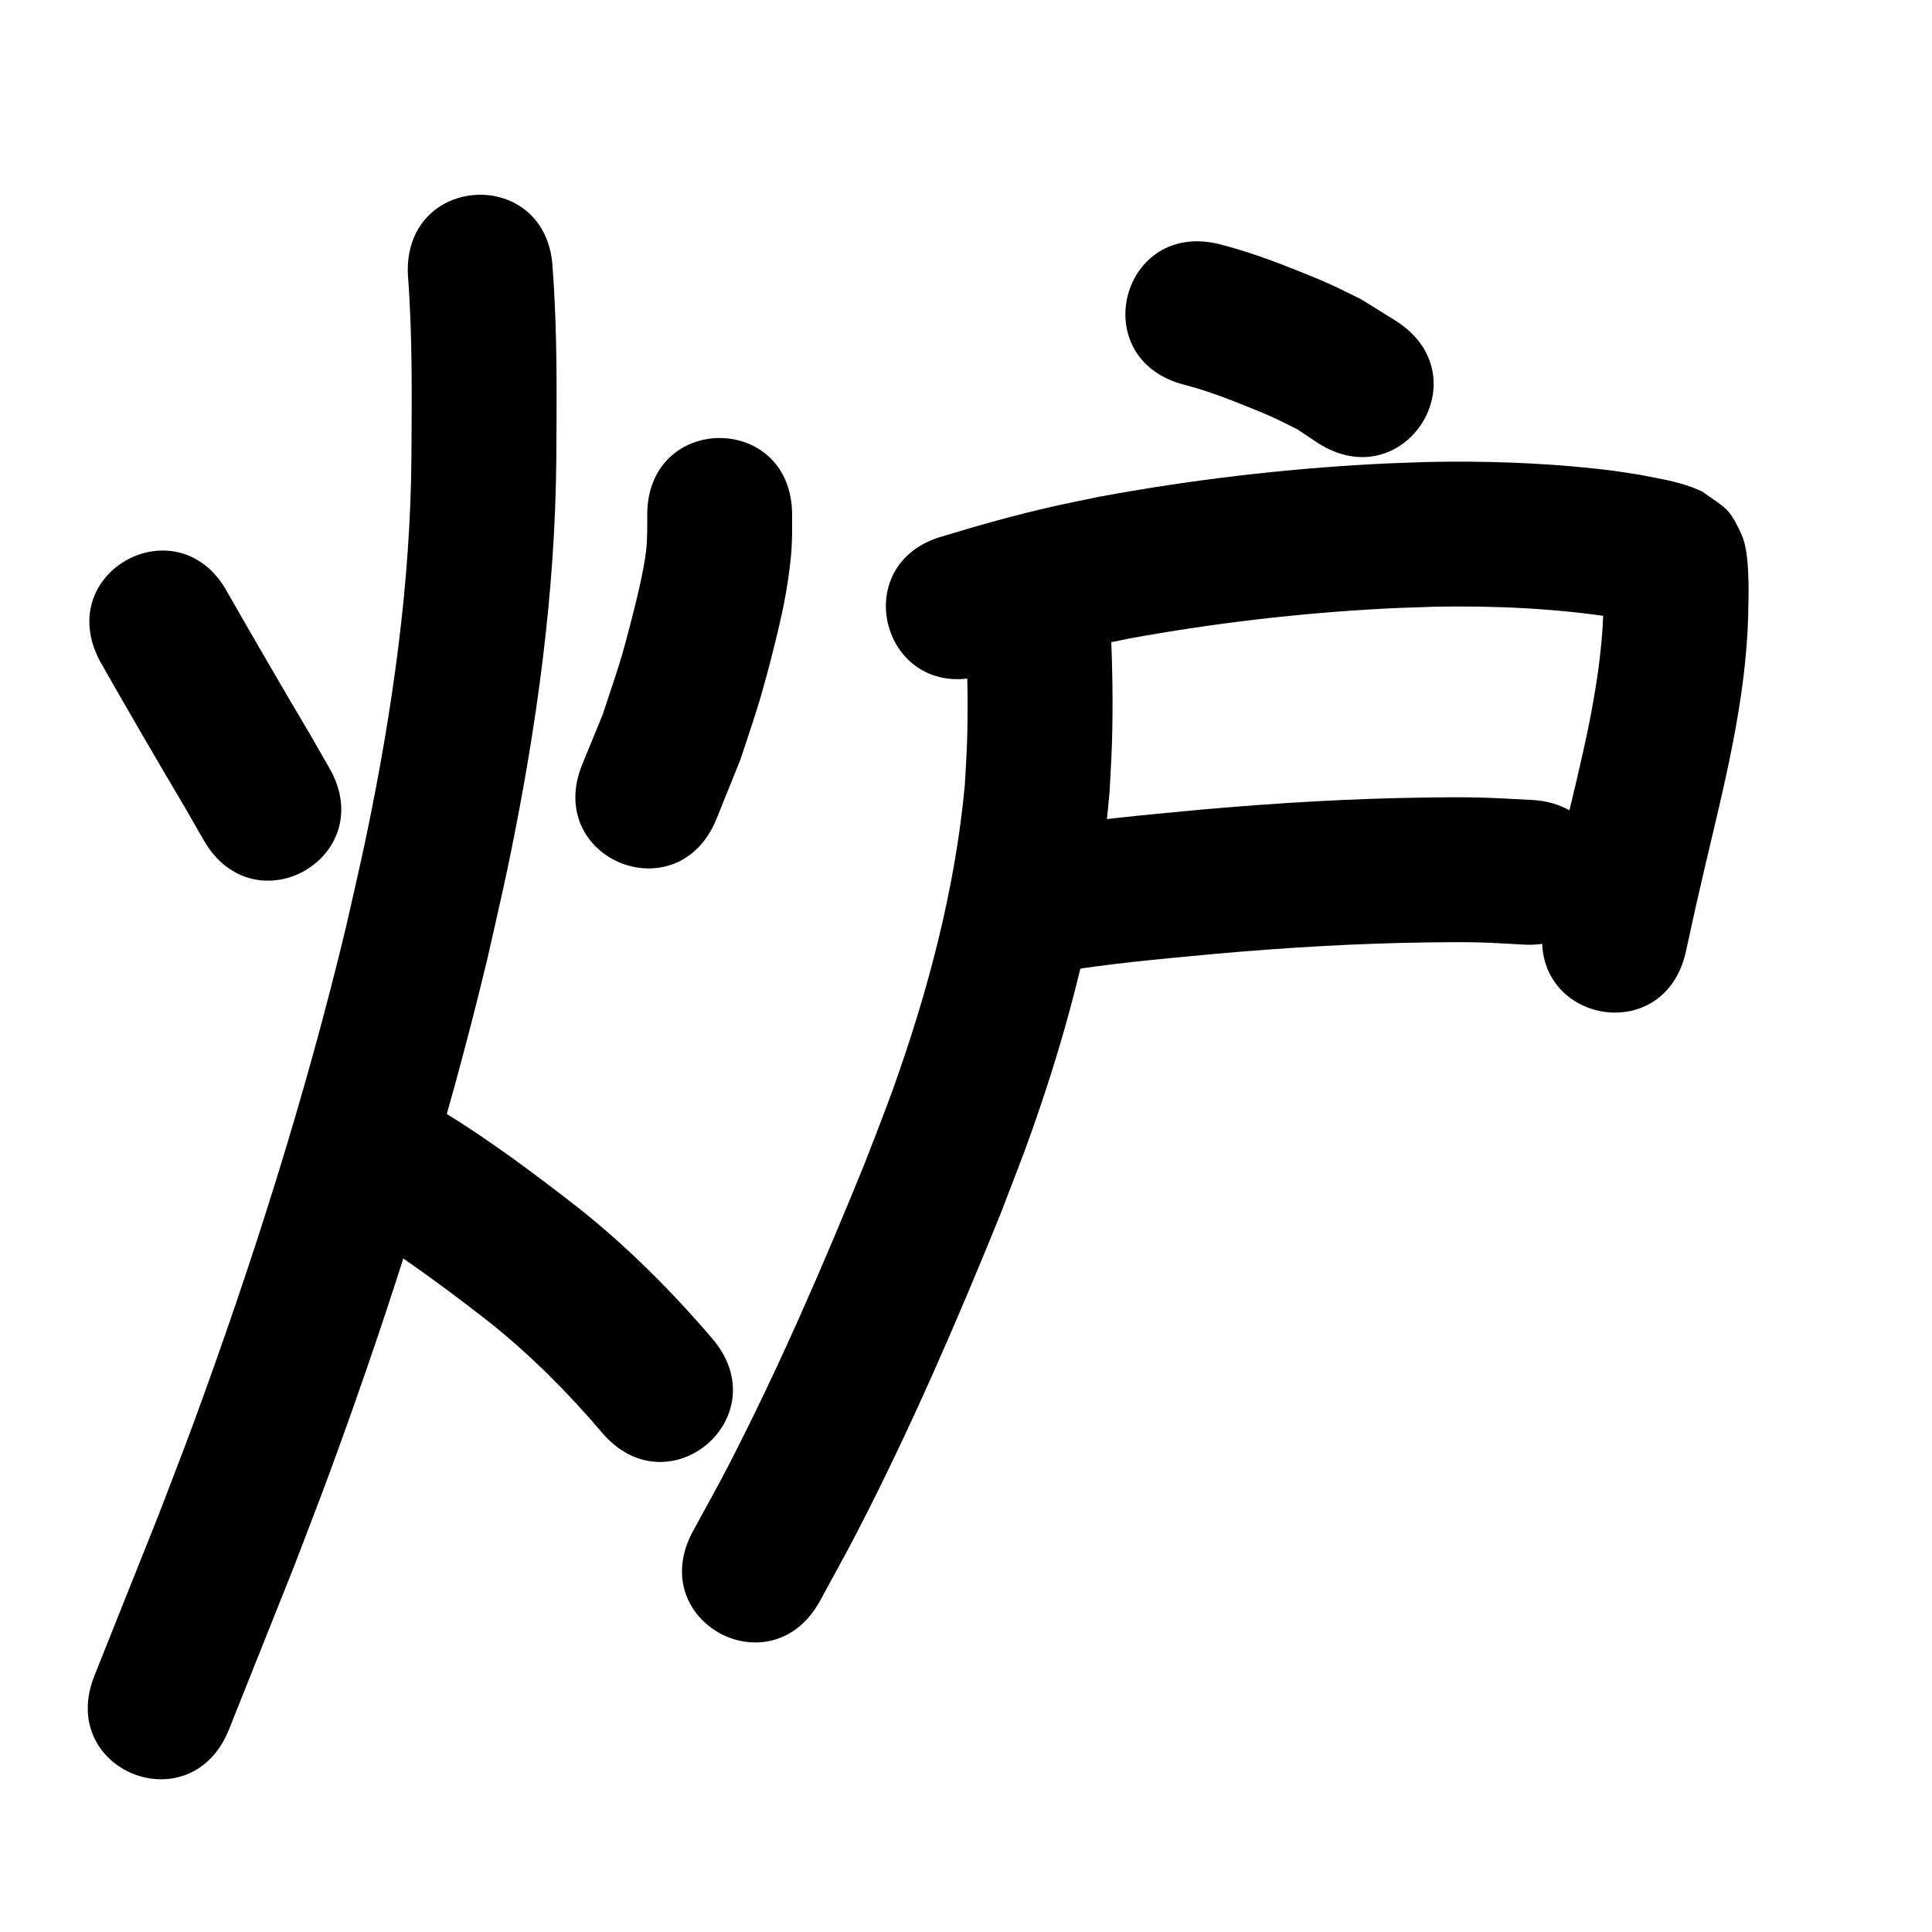 <?xml version="1.0" ?>
<svg xmlns="http://www.w3.org/2000/svg" width="1000" height="1000">
<path d="m 51.798,342.335 c 14.469,25.434 29.155,50.735 44.095,75.896 3.174,5.535 6.348,11.069 9.522,16.604 26.394,45.999 91.446,8.672 65.052,-37.326 v 0 c -3.362,-5.857 -6.725,-11.714 -10.087,-17.572 -14.367,-24.193 -28.482,-48.526 -42.438,-72.957 -25,-46.771 -91.144,-11.415 -66.144,35.356 z"/>
<path d="m 335.002,266.491 c 0,6.072 0.137,12.452 -0.576,18.469 -1.218,10.285 -4.523,23.932 -6.967,33.469 -6.659,25.992 -6.902,25.222 -15.491,51.389 -3.532,8.608 -7.063,17.216 -10.595,25.824 -19.965,49.131 49.517,77.367 69.482,28.235 v 0 c 4.137,-10.263 8.274,-20.527 12.412,-30.79 3.258,-10.034 6.754,-19.994 9.775,-30.102 2.743,-9.182 5.191,-18.452 7.51,-27.75 4.269,-17.12 6.965,-29.301 8.783,-46.589 0.784,-7.459 0.667,-14.719 0.667,-22.155 0,-53.033 -75,-53.033 -75,0 z"/>
<path d="m 211.138,142.458 c 2.38,31.291 2.023,62.688 1.814,94.041 -0.472,65.465 -9.767,130.568 -22.993,194.587 -3.358,16.255 -7.222,32.402 -10.833,48.602 -20.961,87.178 -48.037,172.8 -78.962,256.933 -5.89,16.025 -12.142,31.915 -18.212,47.873 -22.539,56.506 -11.518,28.907 -33.059,82.799 -19.684,49.245 49.959,77.082 69.643,27.837 v 0 c 21.714,-54.323 10.539,-26.33 33.52,-83.981 6.26,-16.473 12.705,-32.877 18.781,-49.419 31.959,-87.013 59.887,-175.584 81.499,-265.754 3.774,-16.995 7.818,-33.933 11.323,-50.985 14.069,-68.441 23.79,-138.034 24.292,-208 0.212,-32.769 0.552,-65.582 -1.906,-98.287 -2.654,-52.967 -77.56,-49.213 -74.906,3.754 z"/>
<path d="m 193.732,641.414 c 20.753,13.364 40.548,28.108 59.997,43.285 21.169,16.977 40.378,36.221 57.93,56.88 34.408,40.356 91.48,-8.304 57.072,-48.66 v 0 c -20.913,-24.458 -43.694,-47.314 -68.903,-67.38 -22.587,-17.579 -45.543,-34.791 -69.927,-49.828 -46.459,-25.575 -82.627,40.128 -36.169,65.703 z"/>
<path d="m 612.82,199.105 c 11.142,2.869 21.945,6.97 32.599,11.278 4.546,1.838 9.102,3.662 13.566,5.691 4.282,1.946 8.441,4.153 12.661,6.23 3.529,2.352 7.058,4.704 10.587,7.057 44.696,28.544 85.064,-34.665 40.368,-63.21 v 0 c -6.043,-3.761 -12.087,-7.522 -18.13,-11.283 -5.513,-2.661 -10.959,-5.466 -16.54,-7.983 -5.109,-2.304 -10.317,-4.387 -15.518,-6.476 -13.3,-5.342 -26.807,-10.308 -40.7,-13.885 -51.323,-13.359 -70.215,59.223 -18.892,72.582 z"/>
<path d="m 507.947,349.842 c 17.96,-5.407 35.995,-10.588 54.303,-14.702 7.237,-1.626 14.519,-3.044 21.779,-4.566 43.958,-8.037 88.443,-13.247 133.07,-15.585 8.405,-0.44 16.821,-0.632 25.231,-0.948 31.738,-0.6 63.537,0.871 94.911,5.801 4.268,0.705 8.491,1.653 12.656,2.817 0.635,0.178 2.505,0.826 1.883,0.607 -0.814,-0.286 -1.617,-0.601 -2.426,-0.902 -11.176,-7.586 -10.393,-5.298 -17.51,-17.678 -0.936,-1.628 -0.888,-3.698 -1.805,-5.338 -0.336,-0.6 -0.029,1.375 -0.026,2.063 0.009,2.179 0.081,4.358 0.06,6.537 -0.032,3.332 -0.146,6.662 -0.22,9.993 -1.519,38.255 -11.405,75.48 -20.159,112.554 -7.002,30.403 -3.568,15.127 -10.297,45.828 -11.349,51.805 61.914,67.854 73.263,16.049 v 0 c 6.522,-29.786 3.18,-14.904 10.028,-44.645 9.97,-42.238 20.831,-84.693 22.151,-128.303 0.148,-8.228 0.408,-14.246 0.052,-22.295 -0.269,-6.095 -0.881,-14.645 -3.343,-20.127 -6.624,-14.752 -8.431,-13.836 -20.487,-22.607 -1.634,-0.686 -3.247,-1.426 -4.903,-2.058 -8.793,-3.352 -18.262,-4.737 -27.422,-6.611 -10.384,-1.593 -13.464,-2.178 -24.504,-3.336 -28.144,-2.952 -56.478,-3.836 -84.763,-3.297 -9.119,0.353 -18.245,0.574 -27.358,1.06 -48.142,2.568 -96.13,8.241 -143.531,17.028 -8.029,1.697 -16.084,3.279 -24.088,5.09 -18.809,4.256 -37.386,9.472 -55.828,15.091 -51.25,13.636 -31.966,86.114 19.284,72.478 z"/>
<path d="m 546.176,503.399 c 27.517,-4.732 55.404,-7.076 83.181,-9.725 36.763,-3.248 73.644,-5.439 110.554,-5.897 8.477,-0.105 16.958,-0.19 25.434,0.012 7.871,0.187 15.728,0.77 23.592,1.155 52.974,2.5 56.51,-72.416 3.536,-74.917 v 0 c -9.042,-0.413 -18.078,-1.034 -27.127,-1.239 -9.095,-0.205 -18.194,-0.107 -27.291,0.011 -38.67,0.502 -77.308,2.802 -115.824,6.213 -30.011,2.867 -60.135,5.44 -89.848,10.664 -52.129,9.753 -38.336,83.474 13.792,73.721 z"/>
<path d="m 500.23,331.508 c 0.464,17.643 0.896,35.325 0.305,52.971 -0.246,7.349 -0.766,14.685 -1.15,22.028 -5.056,53.793 -18.97,106.381 -37.146,157.144 -4.63,12.931 -9.779,25.67 -14.669,38.505 -21.579,53.018 -44.335,105.681 -70.609,156.573 -5.894,11.416 -12.222,22.603 -18.334,33.905 -25.195,46.666 40.801,82.297 65.996,35.631 v 0 c 6.529,-12.111 13.285,-24.104 19.588,-36.334 27.331,-53.03 51.042,-107.882 73.466,-163.131 5.242,-13.823 10.771,-27.541 15.725,-41.47 20.335,-57.174 35.626,-116.436 40.886,-177.014 0.414,-8.331 0.971,-16.656 1.242,-24.993 0.663,-20.411 0.273,-40.9 -0.674,-61.294 -5.289,-52.769 -79.915,-45.289 -74.626,7.479 z"/>
</svg>
